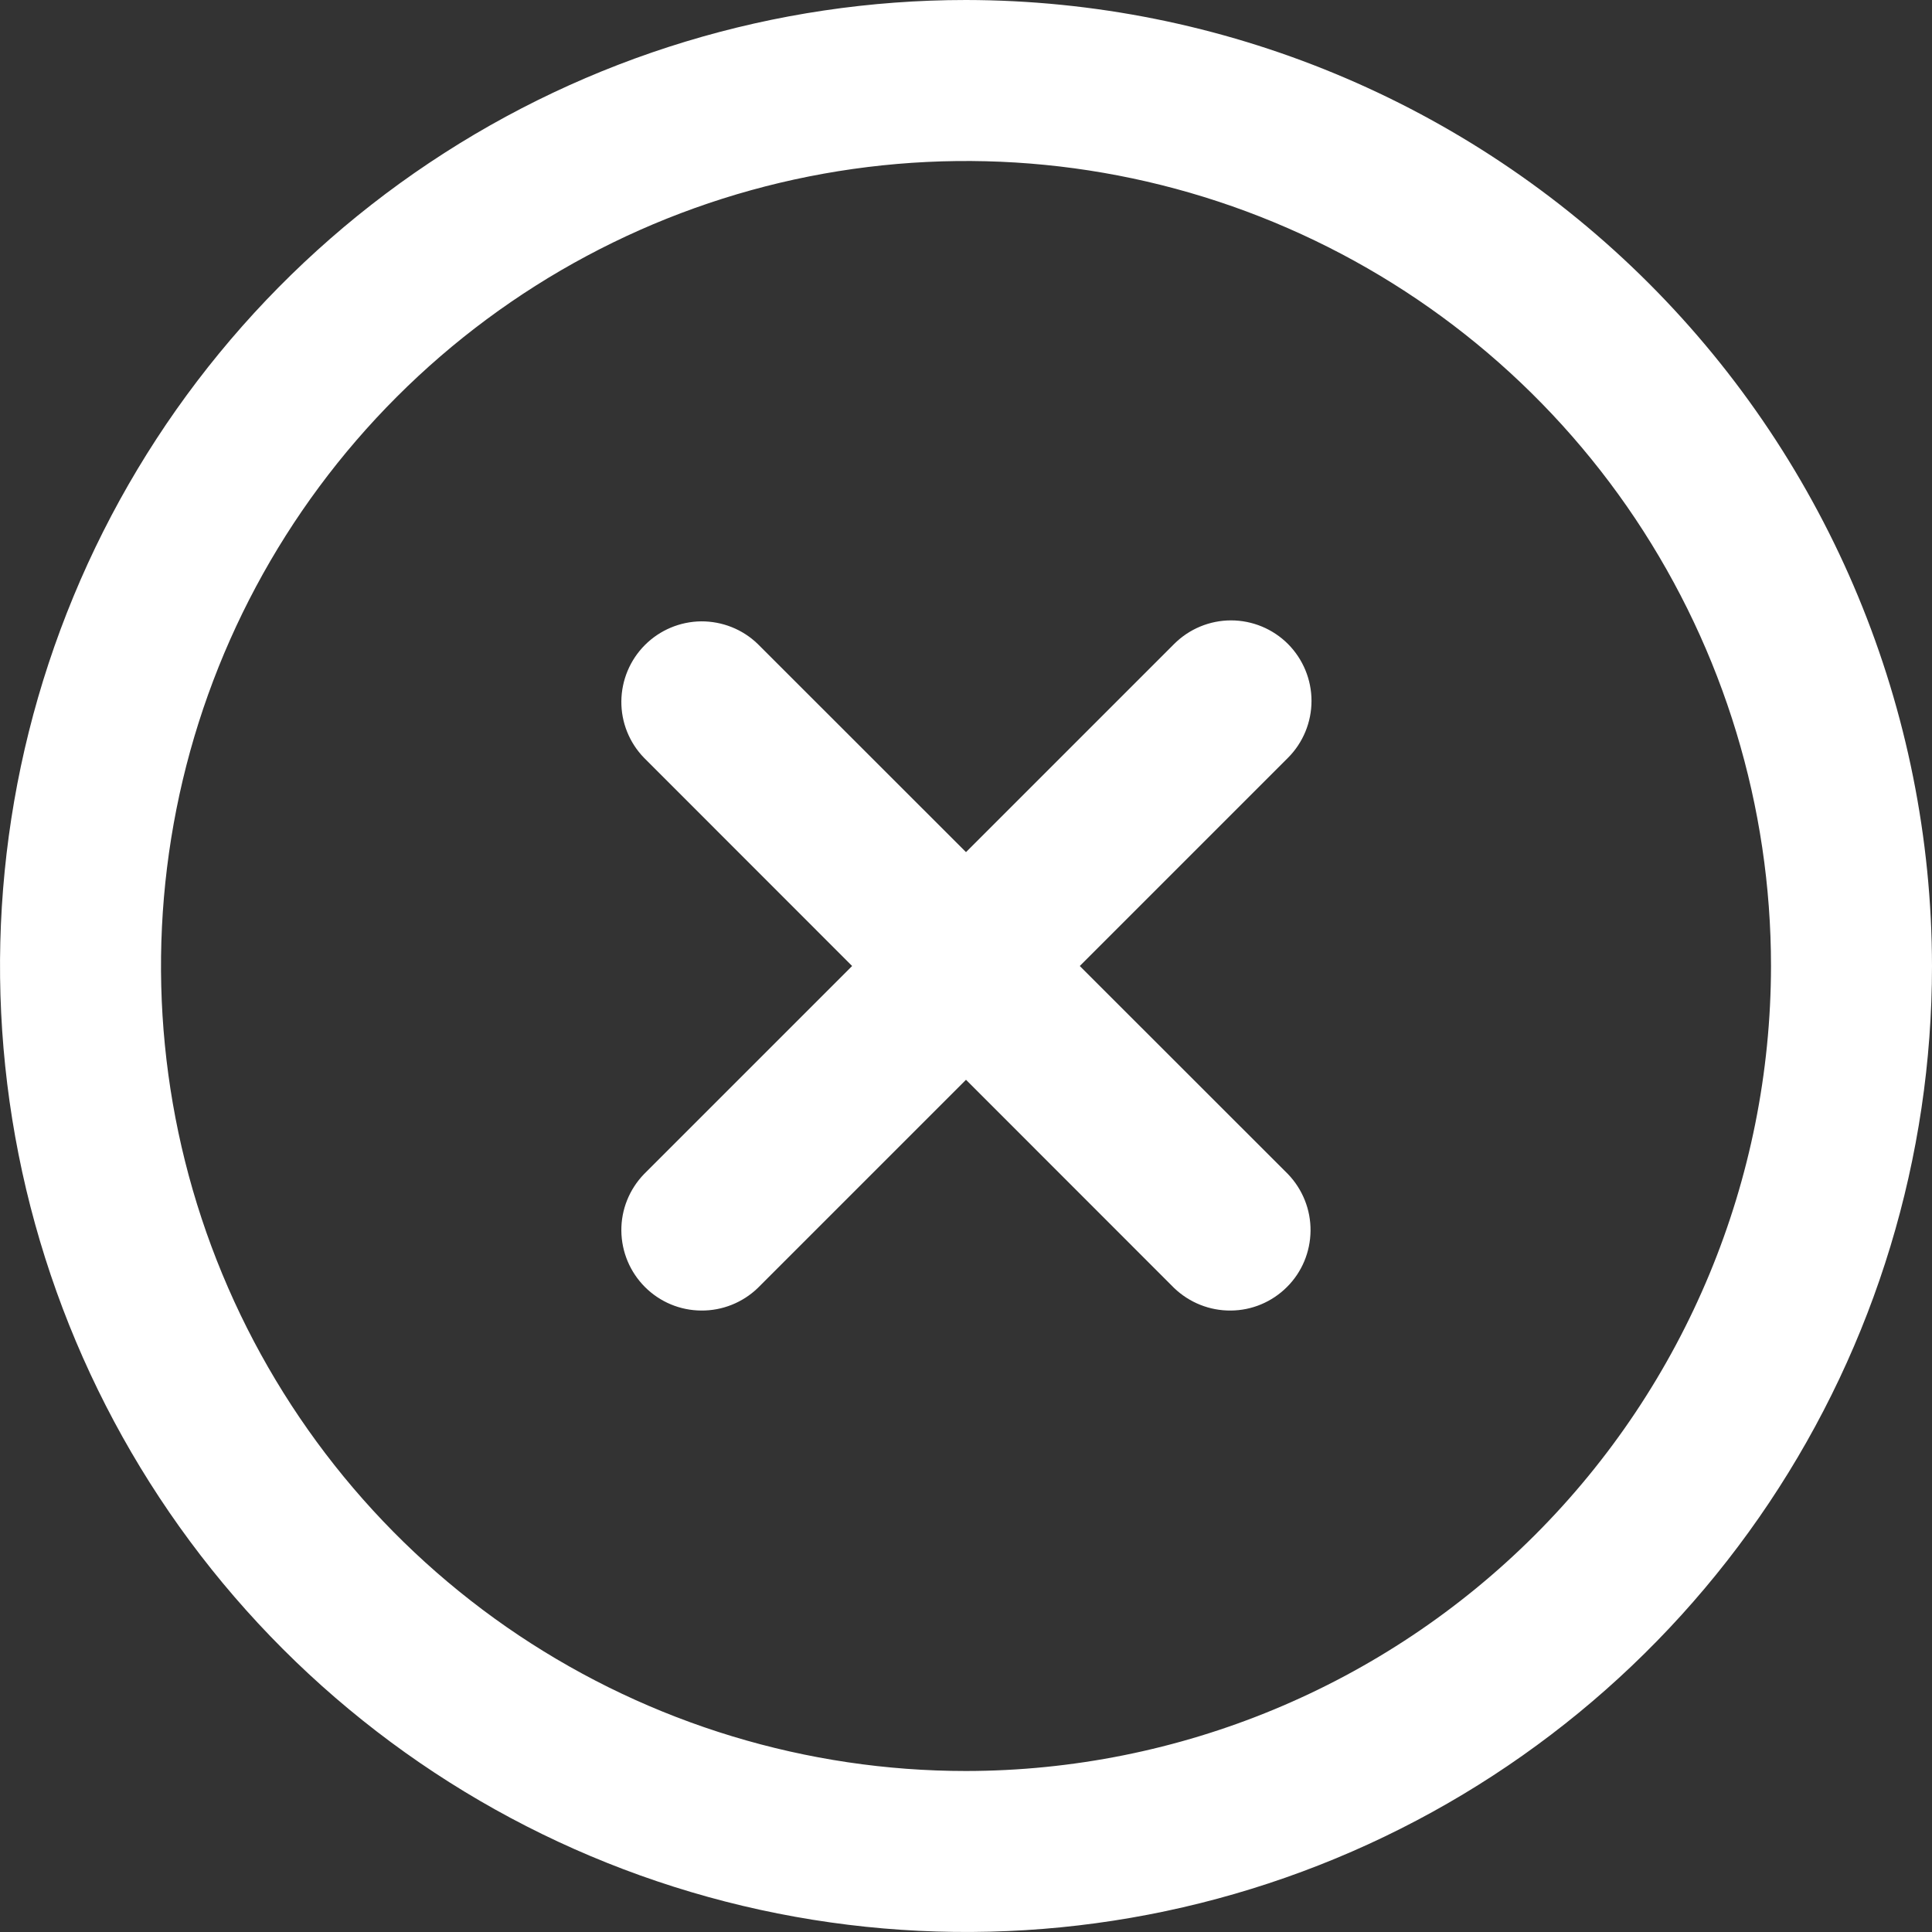 <svg width="18" height="18" viewBox="0 0 18 18" fill="none" xmlns="http://www.w3.org/2000/svg">
<rect x="0" y="0" width="18" height="18" fill="#333333" stroke="none"/>
<g clip-path="url(#clip0_1_1143)">
<path d="M12 6C11.859 5.859 11.668 5.78 11.469 5.78C11.271 5.78 11.08 5.859 10.939 6L9 7.939L7.06 6C6.919 5.863 6.729 5.788 6.533 5.789C6.336 5.791 6.148 5.87 6.009 6.009C5.87 6.148 5.791 6.336 5.789 6.533C5.787 6.729 5.863 6.919 6 7.06L7.939 9L6 10.939C5.863 11.081 5.787 11.27 5.789 11.467C5.791 11.664 5.87 11.852 6.009 11.991C6.148 12.13 6.336 12.209 6.533 12.21C6.729 12.212 6.919 12.136 7.06 12L9 10.06L10.939 12C11.081 12.136 11.27 12.212 11.467 12.21C11.663 12.209 11.851 12.13 11.99 11.991C12.13 11.852 12.208 11.664 12.21 11.467C12.212 11.27 12.136 11.081 12 10.939L10.06 9L12 7.06C12.14 6.92 12.219 6.729 12.219 6.53C12.219 6.331 12.14 6.141 12 6Z" fill="white"/>
<path d="M9 0C7.22 0 5.48 0.528 4 1.517C2.52 2.506 1.366 3.911 0.685 5.556C0.004 7.2 -0.174 9.01 0.173 10.756C0.52 12.502 1.377 14.105 2.636 15.364C3.895 16.623 5.498 17.48 7.244 17.827C8.99 18.174 10.8 17.996 12.444 17.315C14.089 16.634 15.494 15.48 16.483 14C17.472 12.52 18 10.78 18 9C17.997 6.614 17.048 4.326 15.361 2.639C13.674 0.952 11.386 0.003 9 0V0ZM9 16.5C7.517 16.5 6.067 16.06 4.833 15.236C3.6 14.412 2.639 13.241 2.071 11.87C1.503 10.5 1.355 8.992 1.644 7.537C1.933 6.082 2.648 4.746 3.697 3.697C4.746 2.648 6.082 1.933 7.537 1.644C8.992 1.355 10.5 1.503 11.87 2.071C13.241 2.639 14.412 3.6 15.236 4.833C16.06 6.067 16.5 7.517 16.5 9C16.498 10.989 15.707 12.895 14.301 14.301C12.895 15.707 10.989 16.498 9 16.5Z" fill="white"/>
</g>
<defs>
<clipPath id="clip0_1_1143">
<rect width="18" height="18" fill="white"/>
</clipPath>
</defs>
</svg>
